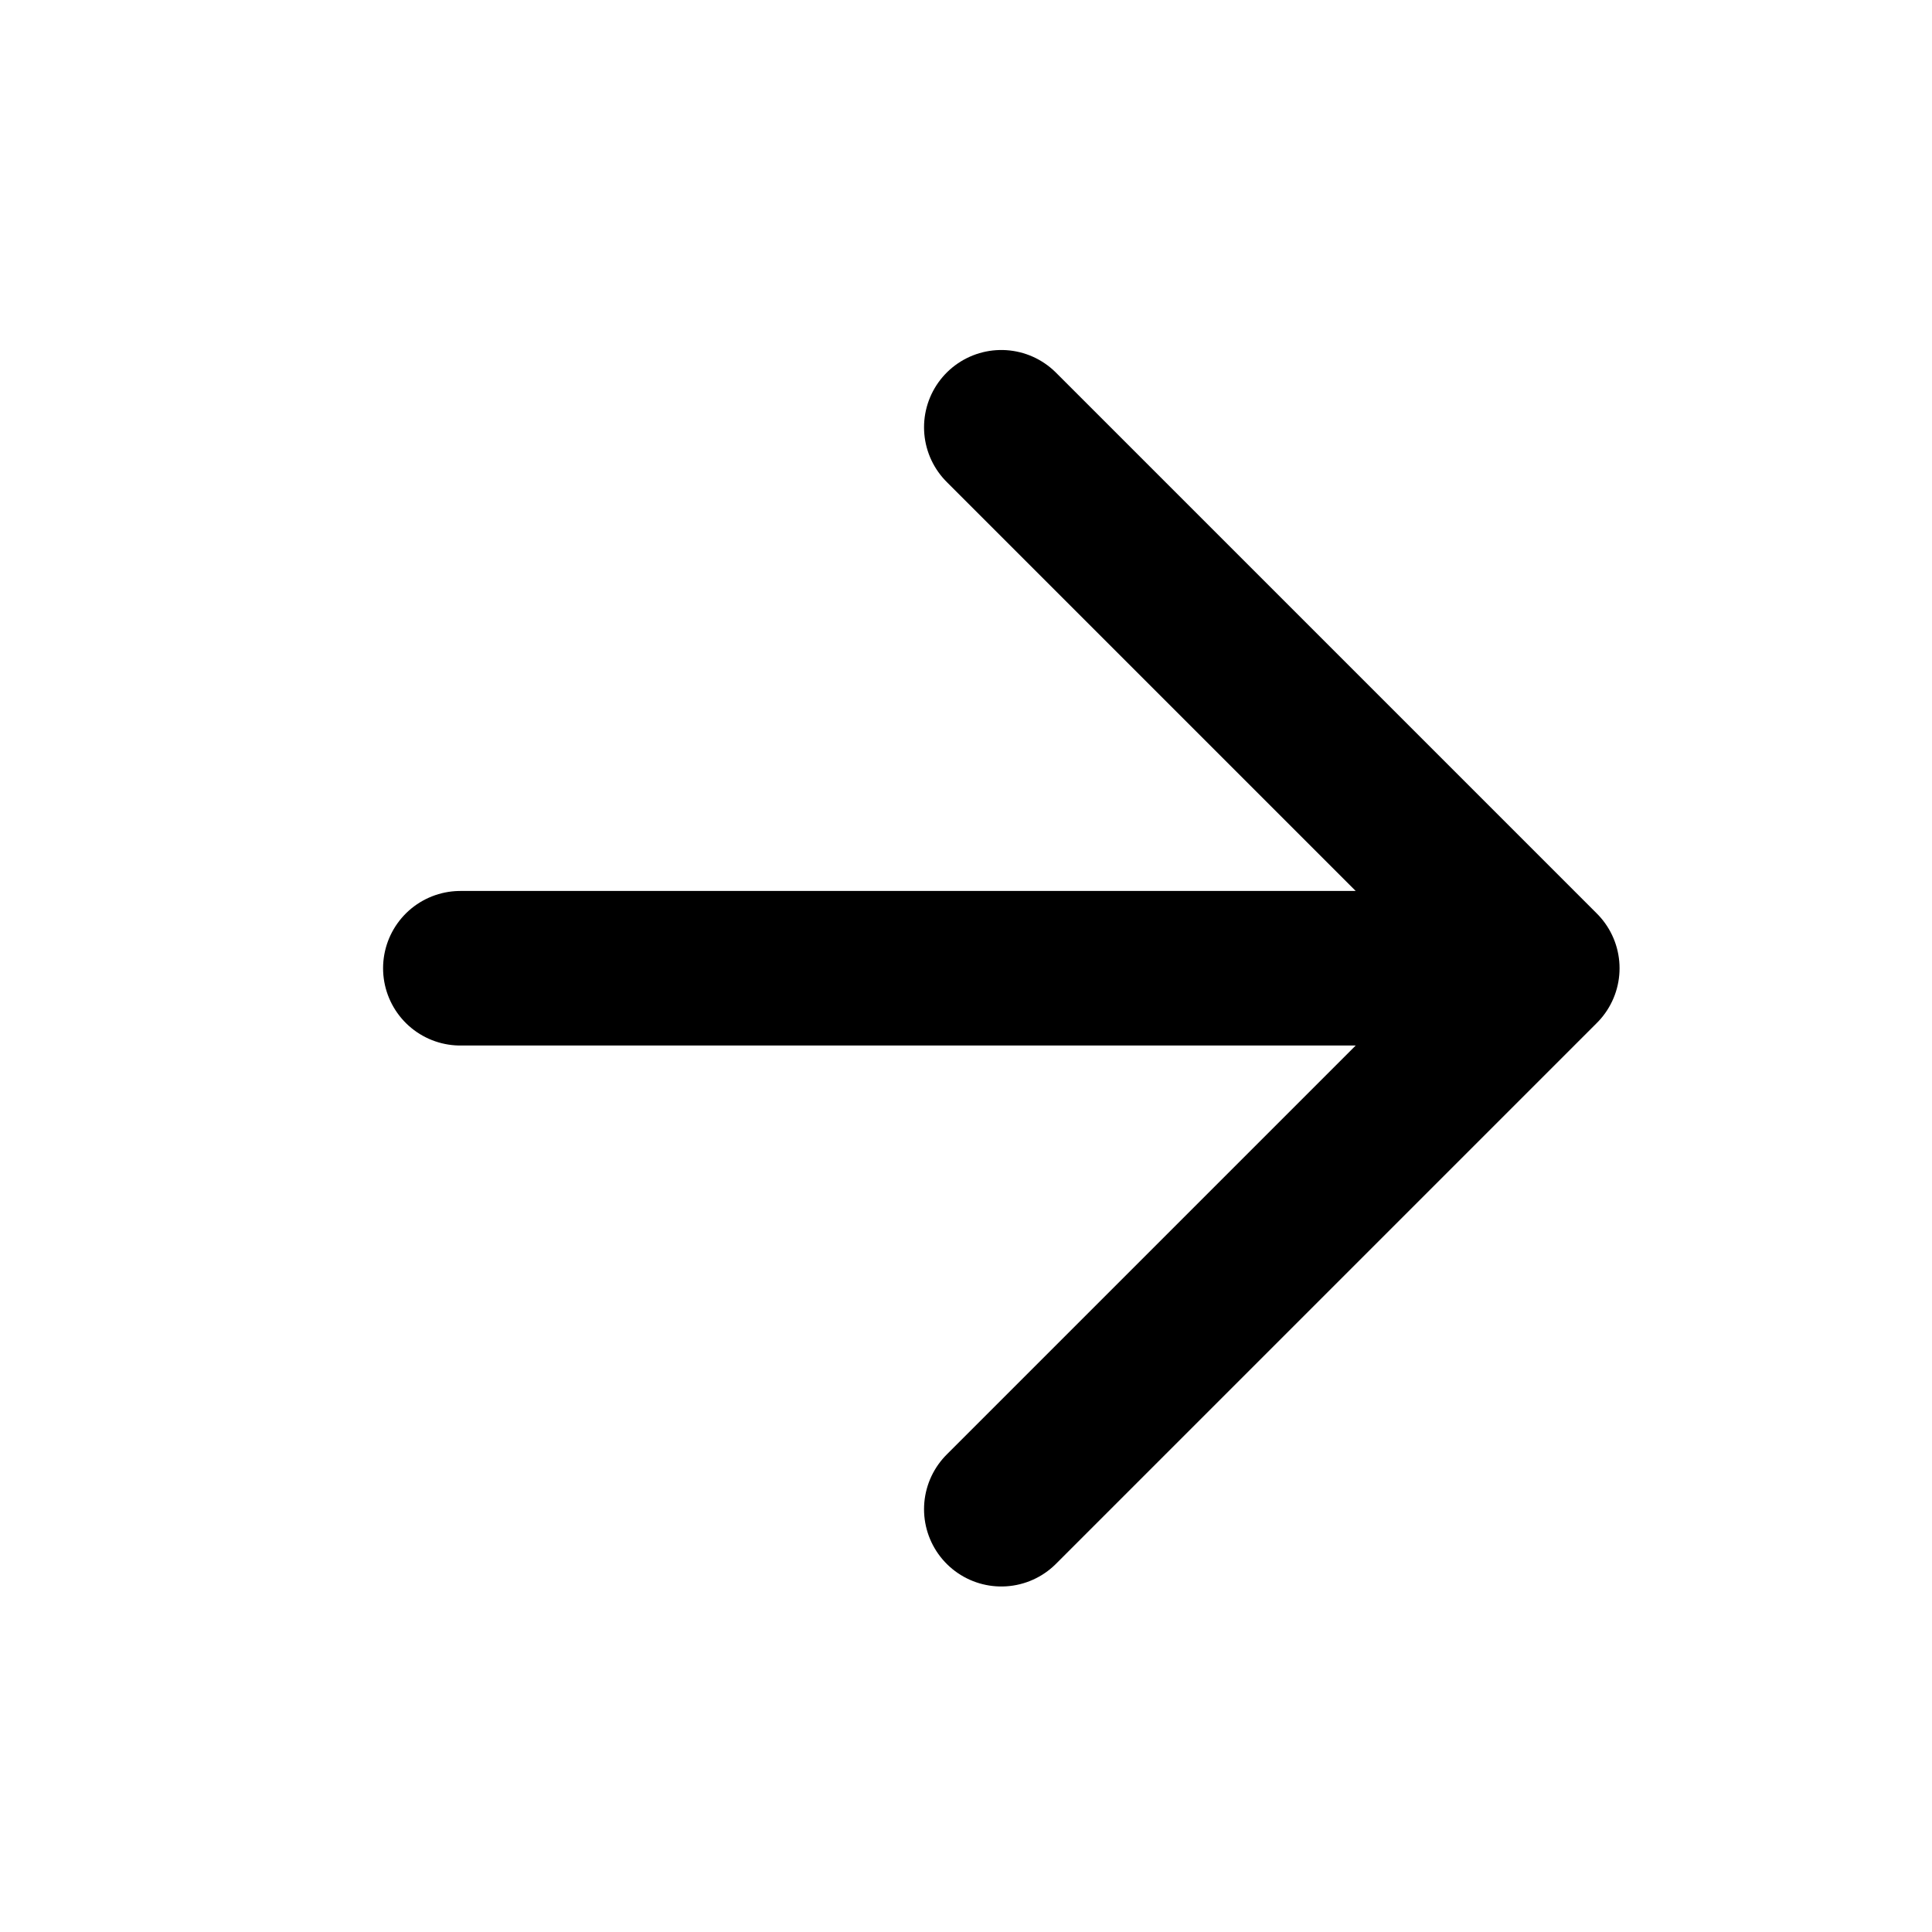 <svg xmlns="http://www.w3.org/2000/svg" width="25" height="25" viewBox="0 0 25 25" fill="none">
  <path d="M5.957 12.529H19.957M19.957 12.529L12.957 5.529M19.957 12.529L12.957 19.529" stroke="currentColor" stroke-width="2" stroke-linecap="round" stroke-linejoin="round"/>
</svg>